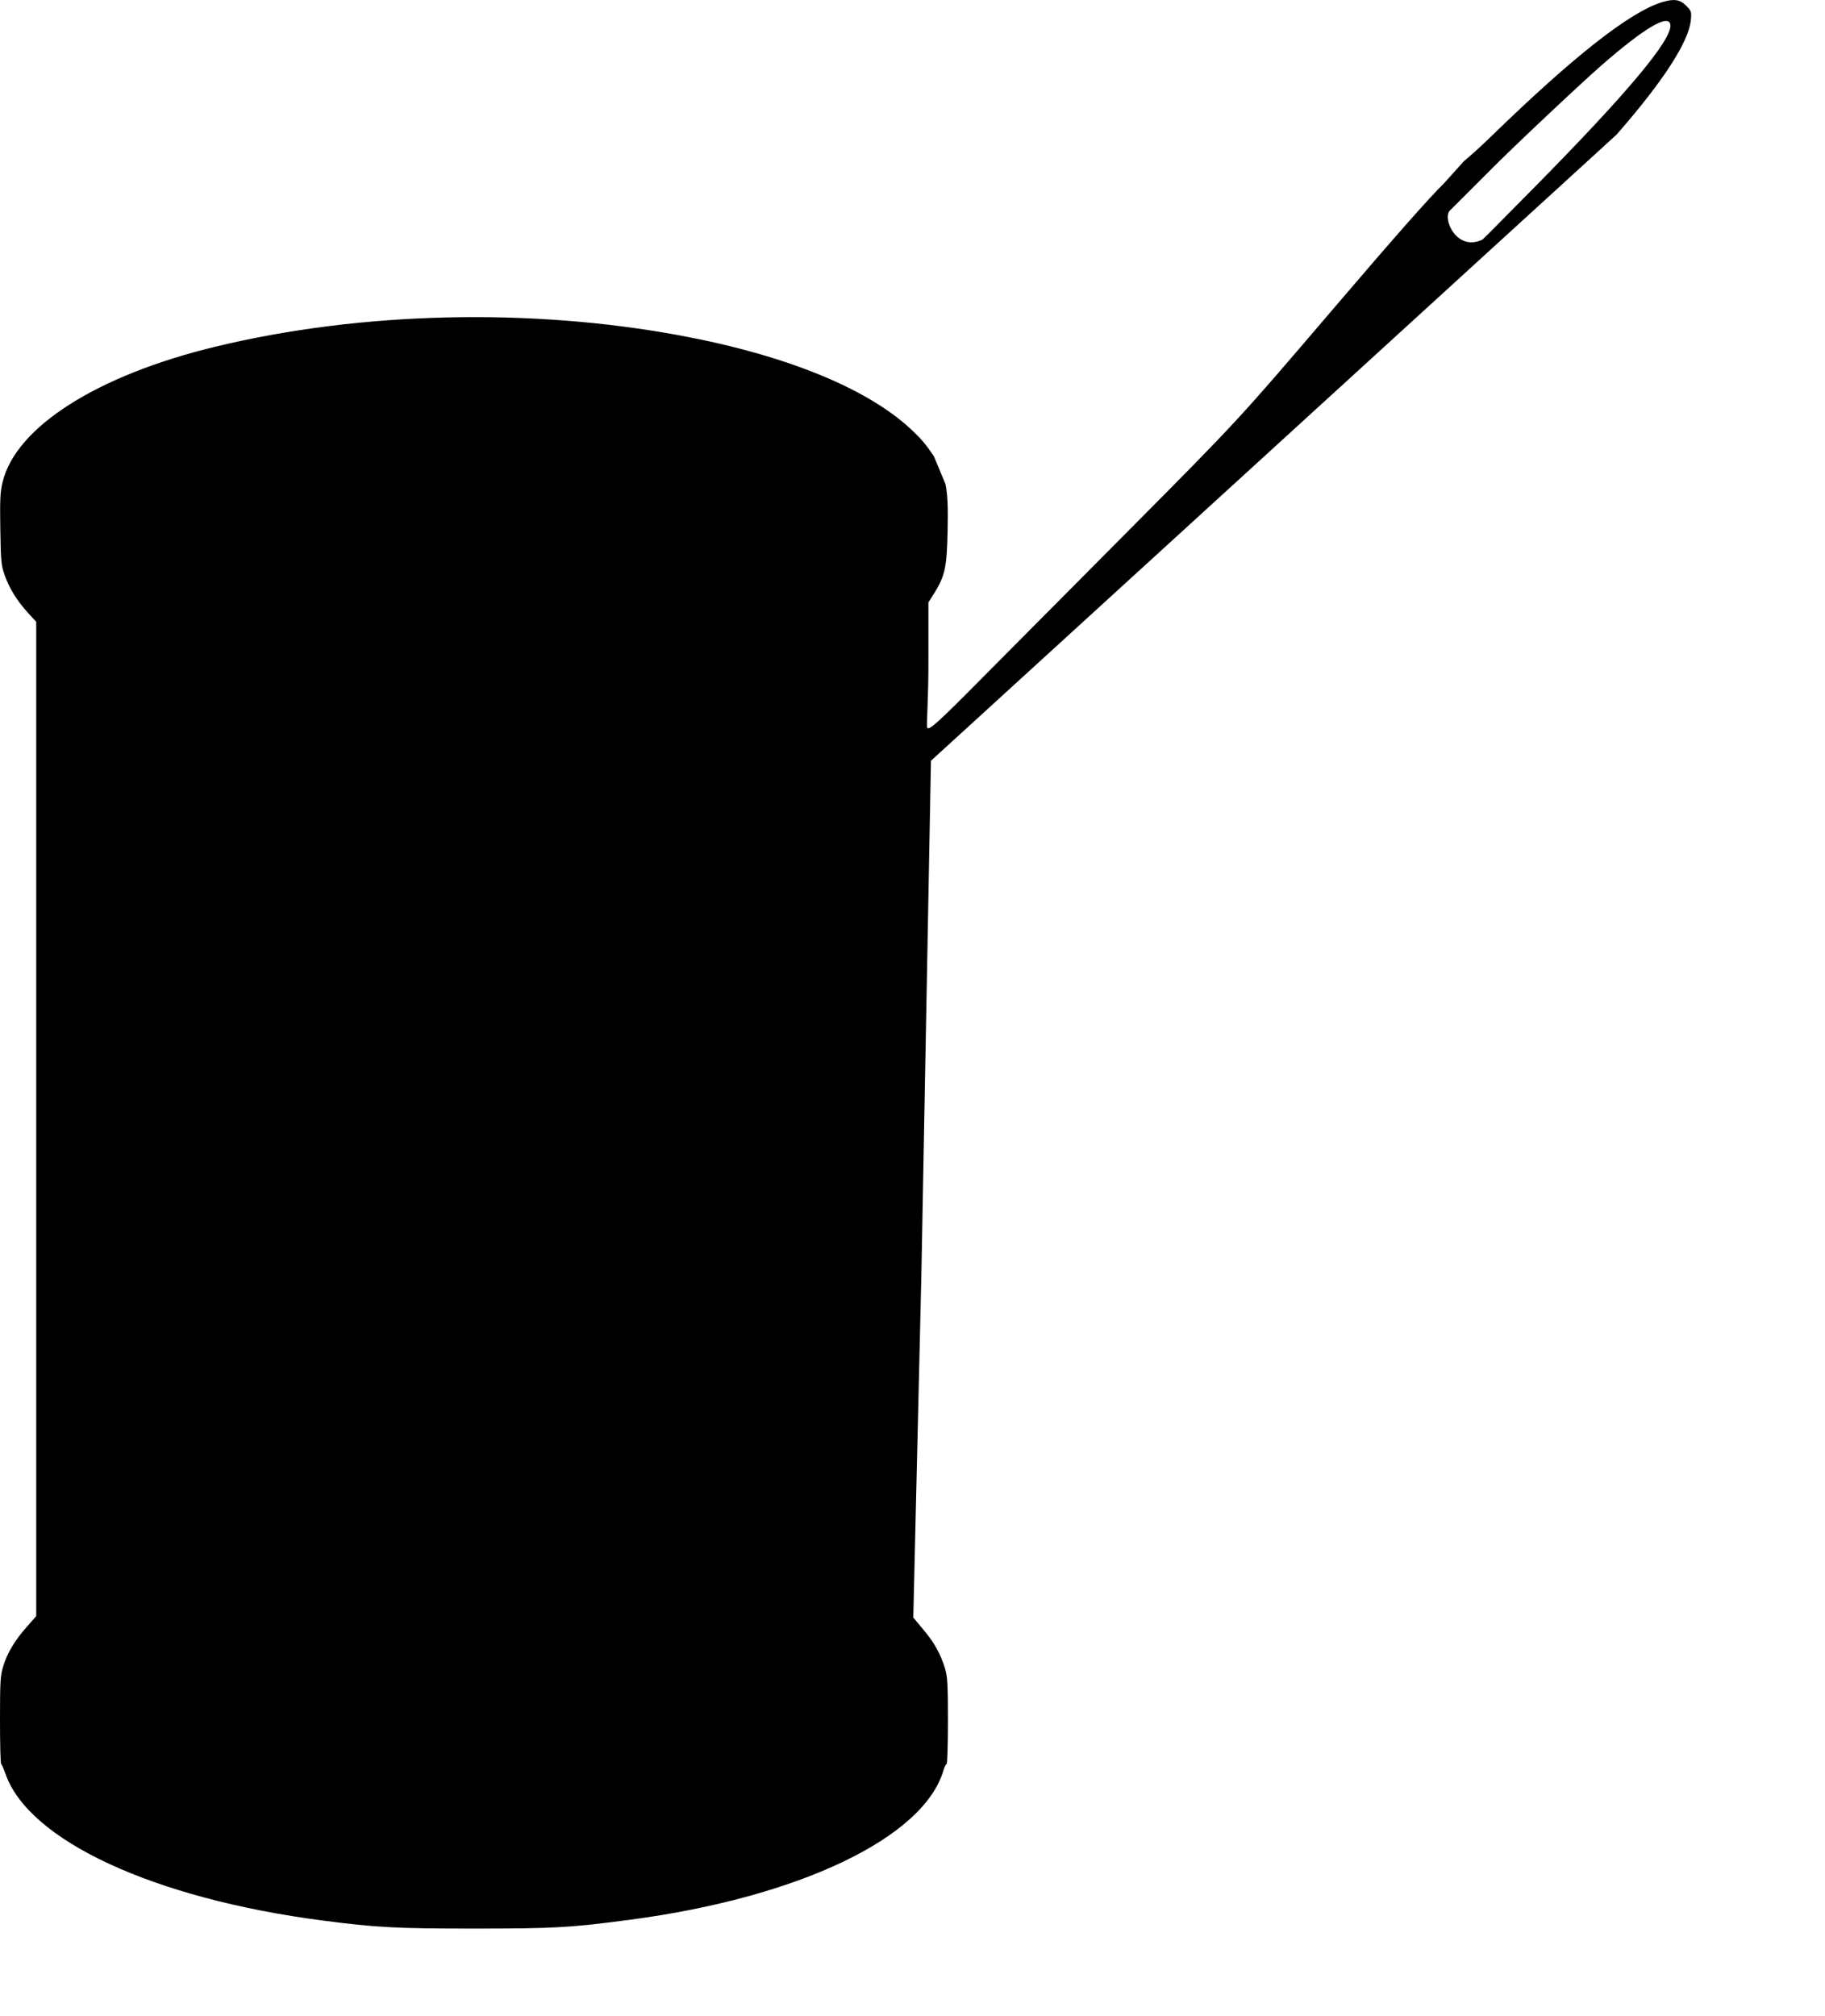 <?xml version="1.0" encoding="UTF-8" standalone="no"?>
<svg
   xmlns:dc="http://purl.org/dc/elements/1.1/"
   xmlns:cc="http://creativecommons.org/ns#"
   xmlns:rdf="http://www.w3.org/1999/02/22-rdf-syntax-ns#"
   xmlns:svg="http://www.w3.org/2000/svg"
   xmlns="http://www.w3.org/2000/svg"
   xmlns:sodipodi="http://sodipodi.sourceforge.net/DTD/sodipodi-0.dtd"
   xmlns:inkscape="http://www.inkscape.org/namespaces/inkscape"
   version="1.0"
   width="1159pt"
   height="1280pt"
   viewBox="0 0 1159 1280"
   preserveAspectRatio="xMidYMid meet"
   id="svg2"
   inkscape:version="0.91 r"
   sodipodi:docname="needleandthread.svg">
  <defs
     id="defs10" />
  <sodipodi:namedview
     pagecolor="#ffffff"
     bordercolor="#666666"
     borderopacity="1"
     objecttolerance="10"
     gridtolerance="10"
     guidetolerance="10"
     inkscape:pageopacity="0"
     inkscape:pageshadow="2"
     inkscape:window-width="1920"
     inkscape:window-height="1003"
     id="namedview8"
     showgrid="false"
     inkscape:zoom="0.23316346"
     inkscape:cx="-613.17751"
     inkscape:cy="610.44438"
     inkscape:window-x="0"
     inkscape:window-y="0"
     inkscape:window-maximized="1"
     inkscape:current-layer="svg2" />
  <path
     style="fill:#000000;stroke:none"
     inkscape:connector-curvature="0"
     id="path6"
     d="m 1026.6,85.5 c 29.6,-33.8 45.9,-59 47.2,-72.7 0.5,-5.5 0.3,-5.9 -3.1,-9.3 -3.9,-3.9 -7.7,-4.4 -15.3,-2.1 -20.5,6.4 -55.9,34.2 -108.3,85.1 -8.3,8.1 -14.6,13.5 -17.425,15.85 L 917.3,116.1 c -9.5,9.3 -31.5,34.2 -71.8,81.4 -59.1,69.2 -59.2,69.3 -127.4,138 -33.9,34.1 -76.2,76.7 -94.1,94.7 -29.9,30.3 -34.32,33.813 -35.22,31.713 -0.5,-1.2 0.92,-20.013 0.82,-41.413 l 0,-38 3.8,-6 c 6.8,-11.1 7.9,-16.3 8.4,-39.5 0.3,-16.2 0,-22.4 -1.3,-29.5 l -7.4,-17.75 C 587.3,281 584.5,278.4 581.3,275.2 554,247.9 501.4,226 432.5,213.1 336.8,195.3 229.5,197.8 137.3,220 61.6,238.2 9.9,271.2 1.6,306.3 c -1.5,6.2 -1.7,11.1 -1.4,29.8 0.3,20.3 0.6,23 2.7,28.9 3,8.5 7.6,16 14.5,23.7 l 5.6,6.1 0,315.7 0,315.6 -5.7,6.5 c -7.5,8.3 -12.9,17.2 -15.3,25.5 -1.8,5.9 -2,9.6 -2,34.2 0,15.1 0.3,27.7 0.8,27.9 0.4,0.1 1.5,2.8 2.6,5.8 14.5,42.5 94,79.4 201.6,93.4 33.9,4.4 46.3,5.1 96,5.1 50.9,0 61.4,-0.6 99,-5.6 106.9,-14.1 186.5,-51.9 199.1,-94.7 0.7,-2.3 1.6,-4.2 2.1,-4.2 0.4,0 0.8,-12.3 0.8,-27.3 0,-23.5 -0.3,-28 -1.8,-33.2 -2.9,-9.5 -6.9,-16.6 -13.8,-24.8 l -6.4,-7.7 5.147,-218.147 6.065,-325.815 m 265.046,-281.174 c -12.9,17 -1.858,15.236 8.842,13.836 4.7,-0.6 12.1,-4.9 21.6,-12.5 8.9,-7 30.6,-26.8 41.2,-37.5 l 8.4,-8.5 m 5.15,-5.05 c -16.099,7.571 -25.13,-12.389 -21.042,-18.086 L 945.7,108.8 c 13.7,-14 57.2,-54.9 71.1,-67.1 27.5,-24 43,-33.2 44,-26 1.3,9.3 -27.5,43.7 -87.7,104.6 l -26.5,26.8"
     sodipodi:nodetypes="ccsccccccccccccccscccccccccccscccsccssccccccccccccccccc" />
</svg>
